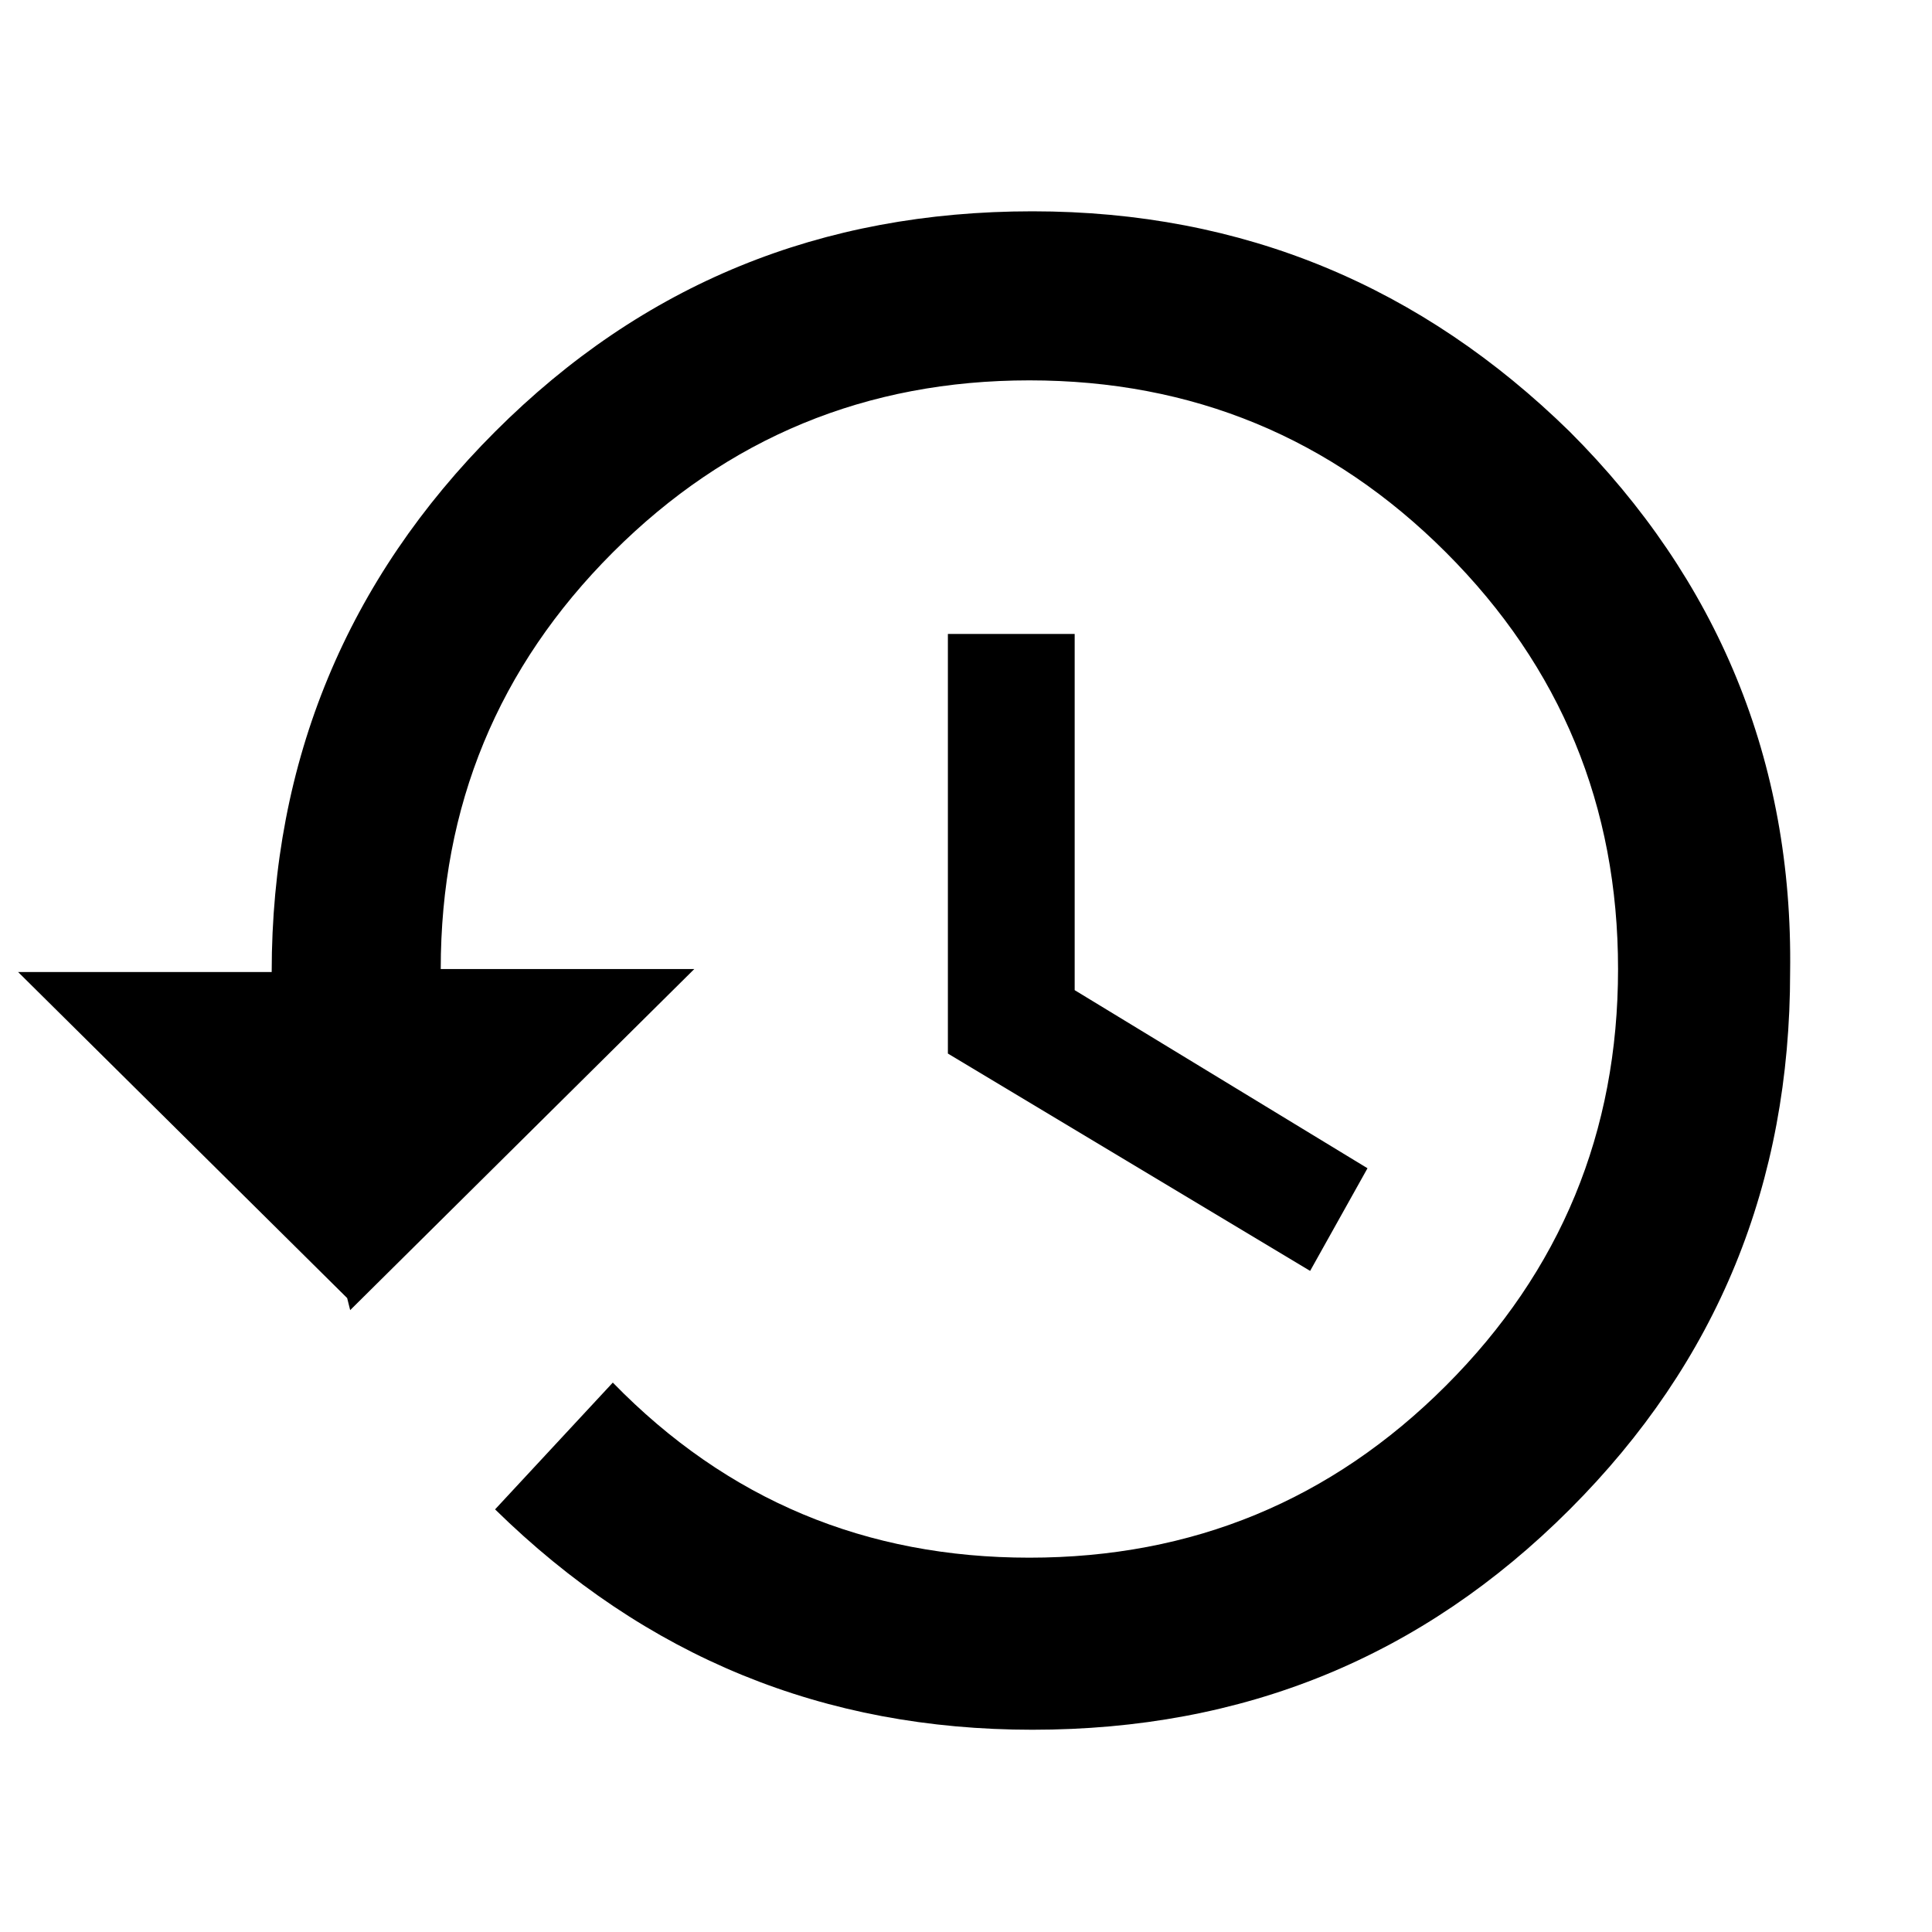 <!-- Generated by IcoMoon.io -->
<svg version="1.1" xmlns="http://www.w3.org/2000/svg" width="1024" height="1024" viewBox="0 0 1024 1024">
<title></title>
<g id="icomoon-ignore">
</g>
<path d="M832 228.8c-78.4-76.8-172.8-116.8-284.8-116.8s-206.4 38.4-284.8 116.8c-78.4 78.4-118.4 174.4-118.4 286.4h-134.4l174.4 172.8 1.6 6.4 182.4-180.8h-134.4c0-86.4 30.4-160 91.2-220.8s134.4-91.2 220.8-91.2c86.4 0 160 30.4 220.8 91.2s91.2 134.4 91.2 220.8c0 86.4-30.4 160-91.2 220.8s-134.4 91.2-220.8 91.2c-86.4 0-160-30.4-220.8-92.8l-62.4 67.2c80 78.4 174.4 116.8 284.8 116.8 112 0 206.4-38.4 284.8-116.8s116.8-172.8 116.8-284.8c1.6-112-38.4-208-116.8-286.4zM502.4 336v222.4l192 115.2 30.4-54.4-155.2-94.4v-188.8z"></path>
</svg>
